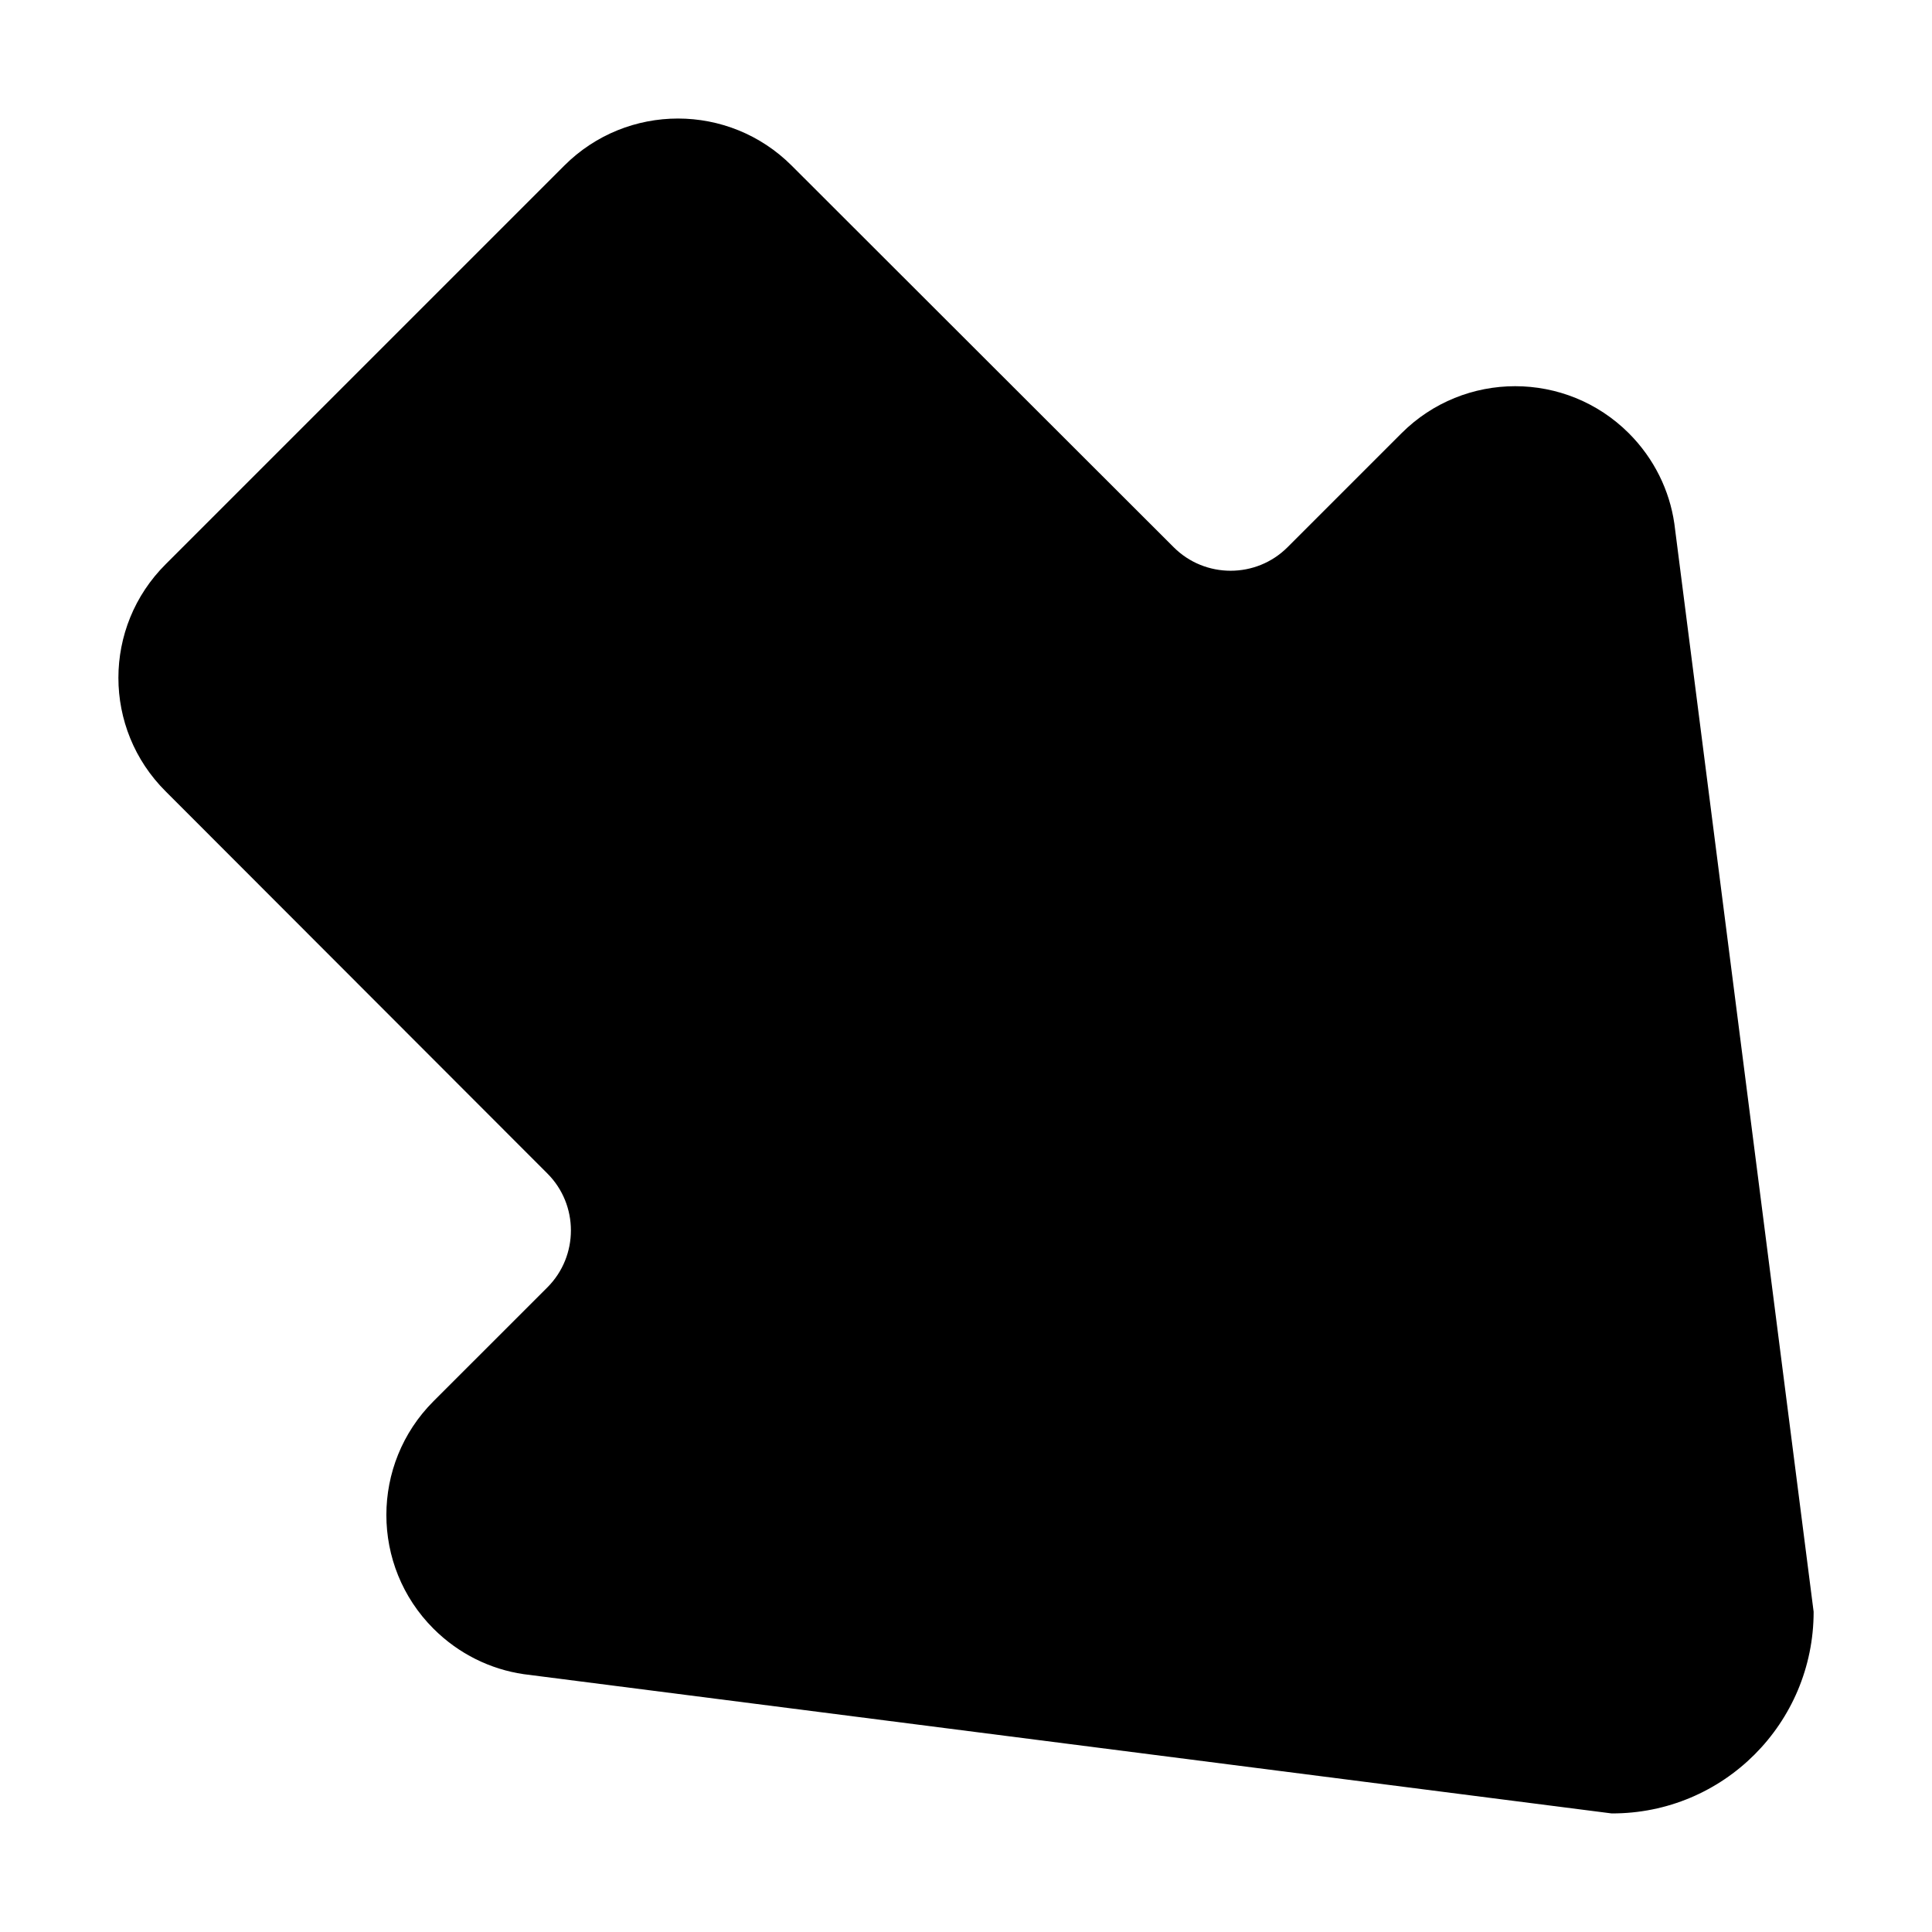 <!-- Generated by IcoMoon.io -->
<svg version="1.1" xmlns="http://www.w3.org/2000/svg" width="48" height="48" viewBox="0 0 48 48">
<path d="M41.598 13.005c-0.119-0.82-0.5-1.61-1.129-2.24-1.561-1.56-4.090-1.56-5.65 0l-2.83 2.83c-0.779 0.78-2.051 0.78-2.83 0l-9.49-9.48c-1.56-1.56-4.090-1.56-5.65 0l-9.9 9.9c-1.57 1.561-1.57 4.091 0 5.65l9.48 9.49c0.78 0.779 0.78 2.050 0 2.83l-2.83 2.829c-1.56 1.561-1.56 4.091 0 5.65 0.63 0.63 1.42 1.010 2.24 1.13l27.030 3.46c2.779 0.010 5.020-2.24 5.020-5.010l-3.461-27.039z"></path>
</svg>
